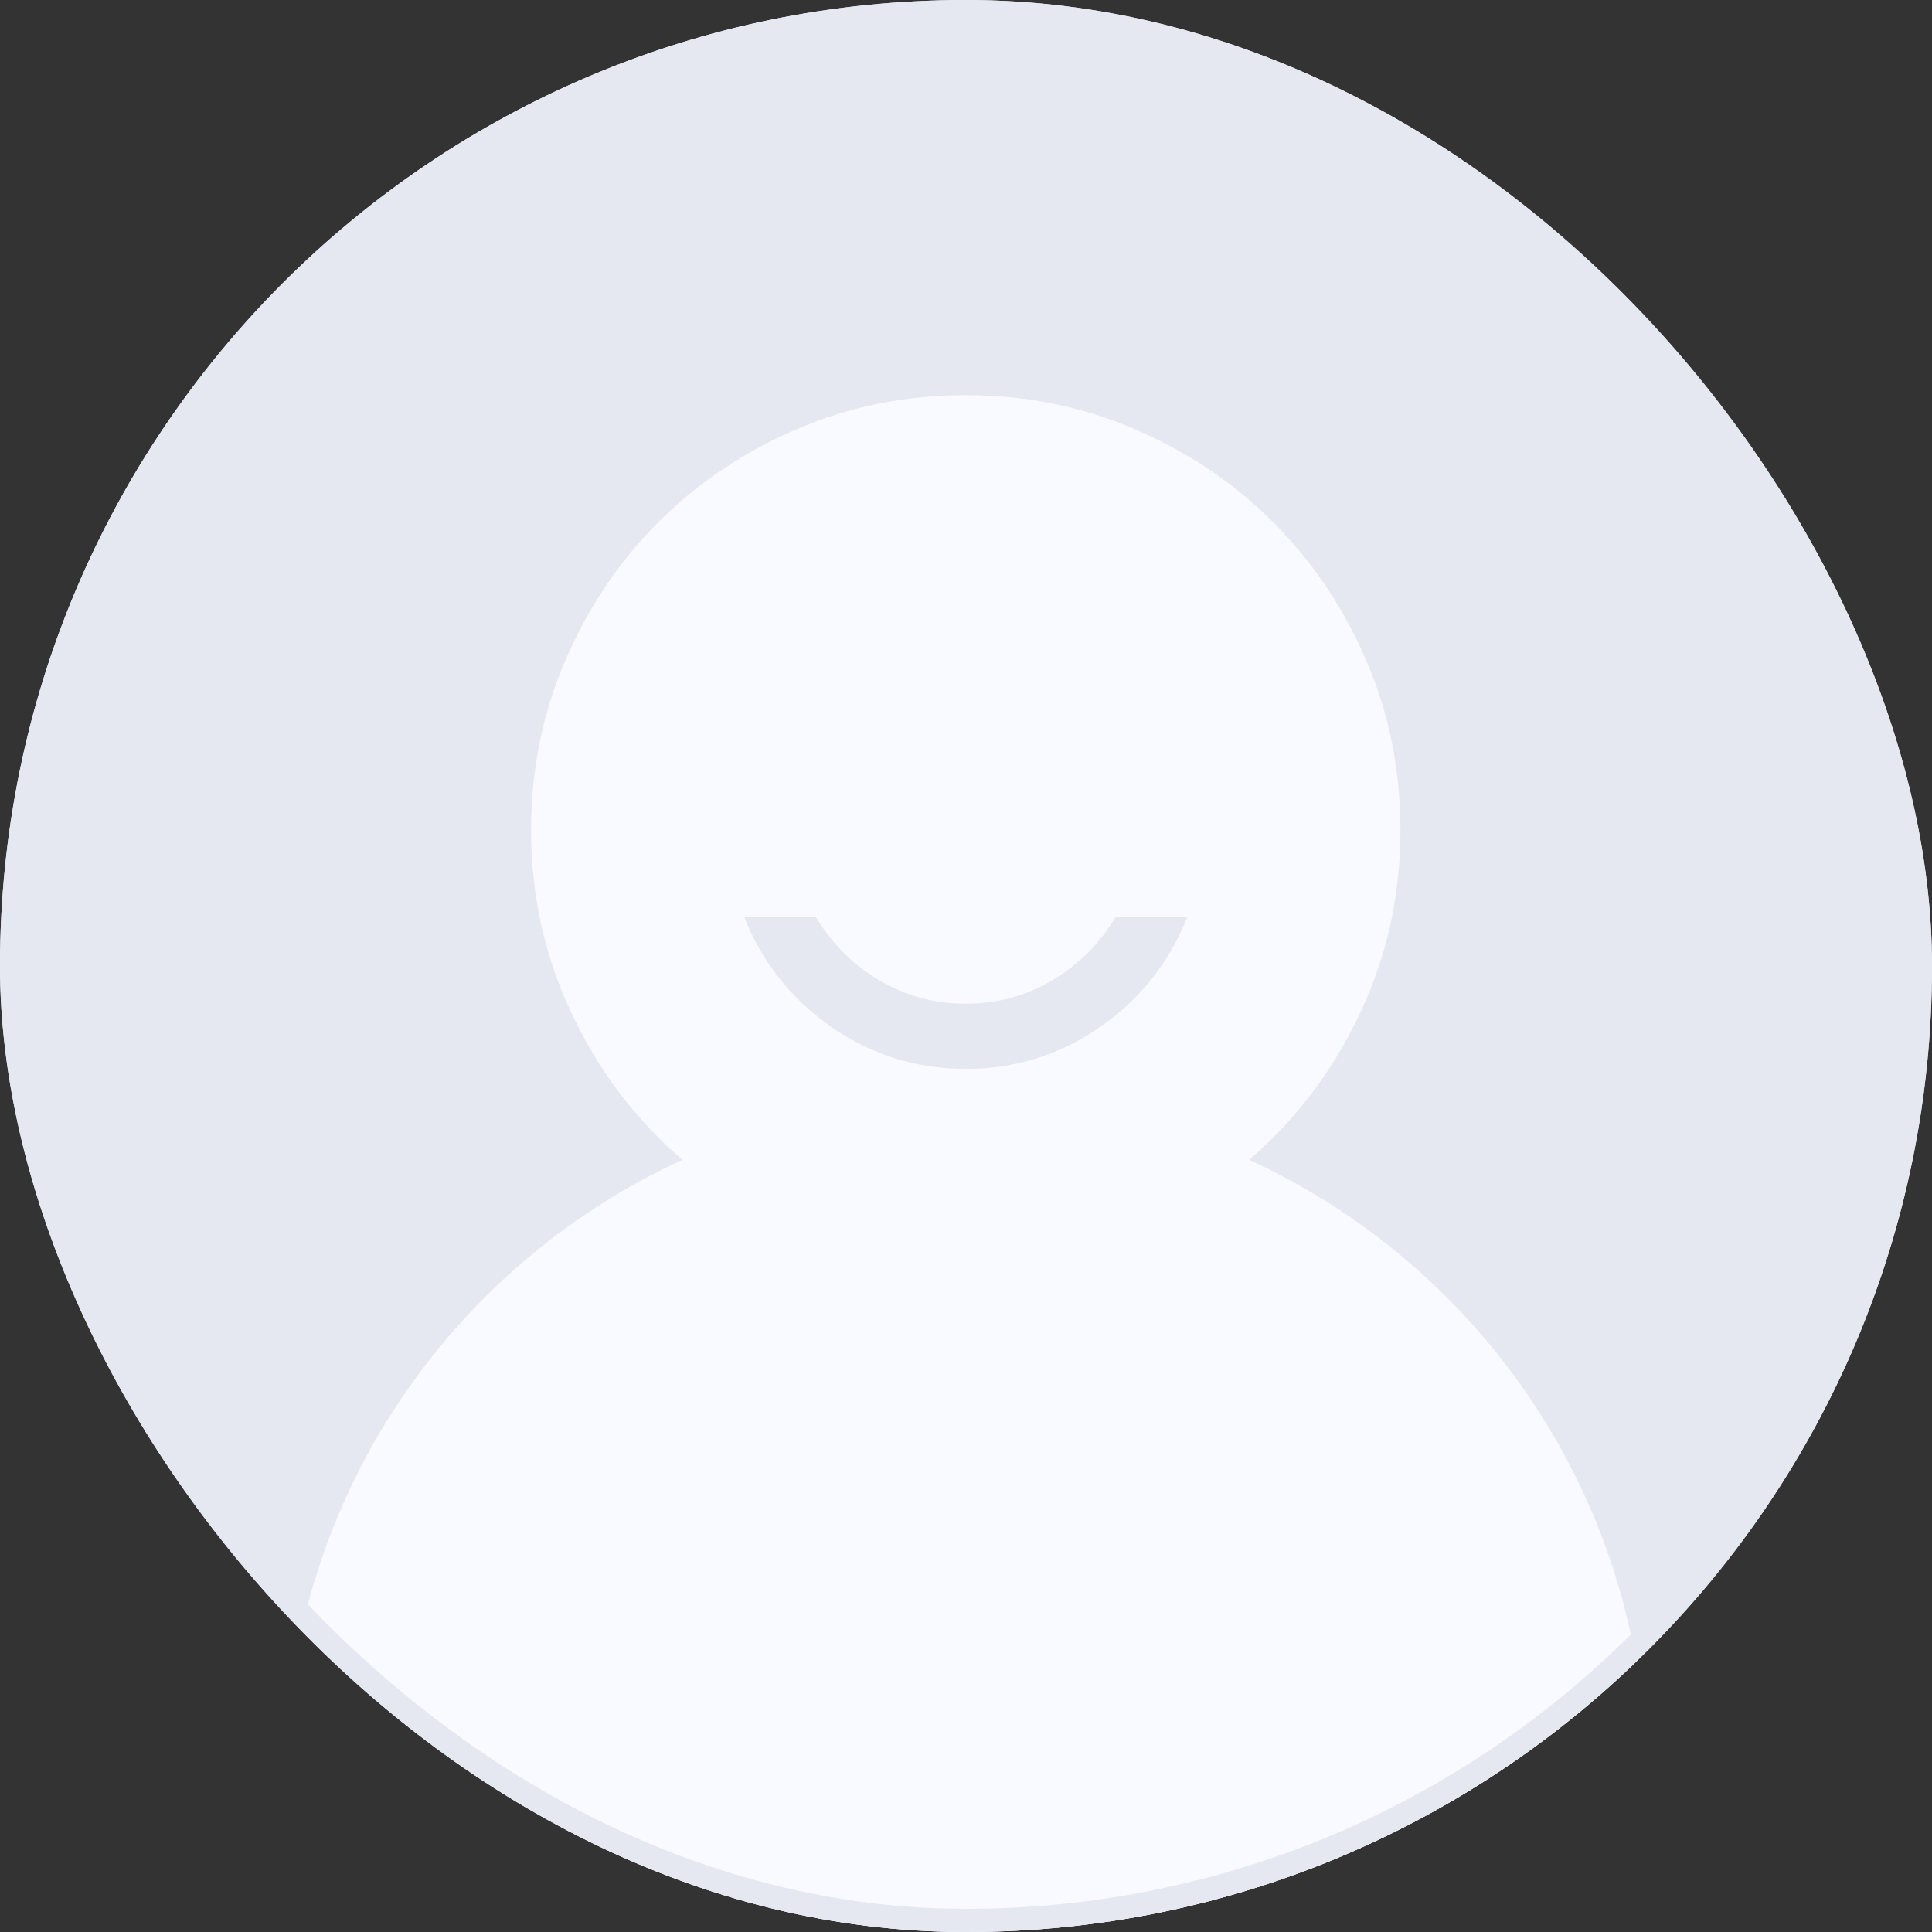 <svg width="88" height="88" viewBox="0 0 88 88" fill="none" xmlns="http://www.w3.org/2000/svg">
<rect x="0" y="0" width="88" height="88" fill="#333333" stroke="none"/>
<g clip-path="url(#clip0_1220_169984)">
<g clip-path="url(#clip1_1220_169984)">
<rect width="88" height="88" rx="44" fill="#E6E8F1"/>
<path fill-rule="evenodd" clip-rule="evenodd" d="M43.989 48.688C46.233 48.688 48.271 48.053 50.103 46.783C51.934 45.512 53.262 43.837 54.087 41.758H50.82C50.094 42.979 49.129 43.944 47.925 44.653C46.72 45.363 45.408 45.718 43.989 45.718C42.57 45.718 41.258 45.363 40.053 44.653C38.849 43.944 37.885 42.979 37.159 41.758H33.892C34.717 43.837 36.045 45.512 37.877 46.783C39.708 48.053 41.745 48.688 43.989 48.688ZM29.982 51.806C30.337 52.162 30.705 52.502 31.085 52.828C20.413 57.723 13 68.501 13 81.011C13 98.126 26.874 112.001 43.989 112.001C61.104 112.001 74.979 98.126 74.979 81.011C74.979 68.501 67.566 57.723 56.893 52.828C57.274 52.502 57.642 52.162 57.997 51.806C59.779 50.024 61.189 47.929 62.228 45.52C63.268 43.111 63.788 40.538 63.788 37.799C63.788 35.06 63.268 32.486 62.228 30.077C61.189 27.668 59.779 25.573 57.997 23.791C56.215 22.009 54.12 20.598 51.711 19.558C49.302 18.519 46.728 18 43.989 18C41.251 18 38.677 18.519 36.268 19.558C33.859 20.598 31.764 22.009 29.982 23.791C28.2 25.573 26.79 27.668 25.751 30.077C24.711 32.486 24.191 35.06 24.191 37.799C24.191 40.538 24.711 43.111 25.751 45.52C26.79 47.929 28.2 50.024 29.982 51.806Z" fill="#F9FAFF"/>
</g>
<rect x="0.528" y="0.528" width="86.944" height="86.944" rx="43.472" stroke="#E6E8F1" stroke-width="1.056"/>
</g>
<defs>
<clipPath id="clip0_1220_169984">
<rect width="88" height="88" fill="white"/>
</clipPath>
<clipPath id="clip1_1220_169984">
<rect width="88" height="88" rx="44" fill="white"/>
</clipPath>
</defs>
</svg>
